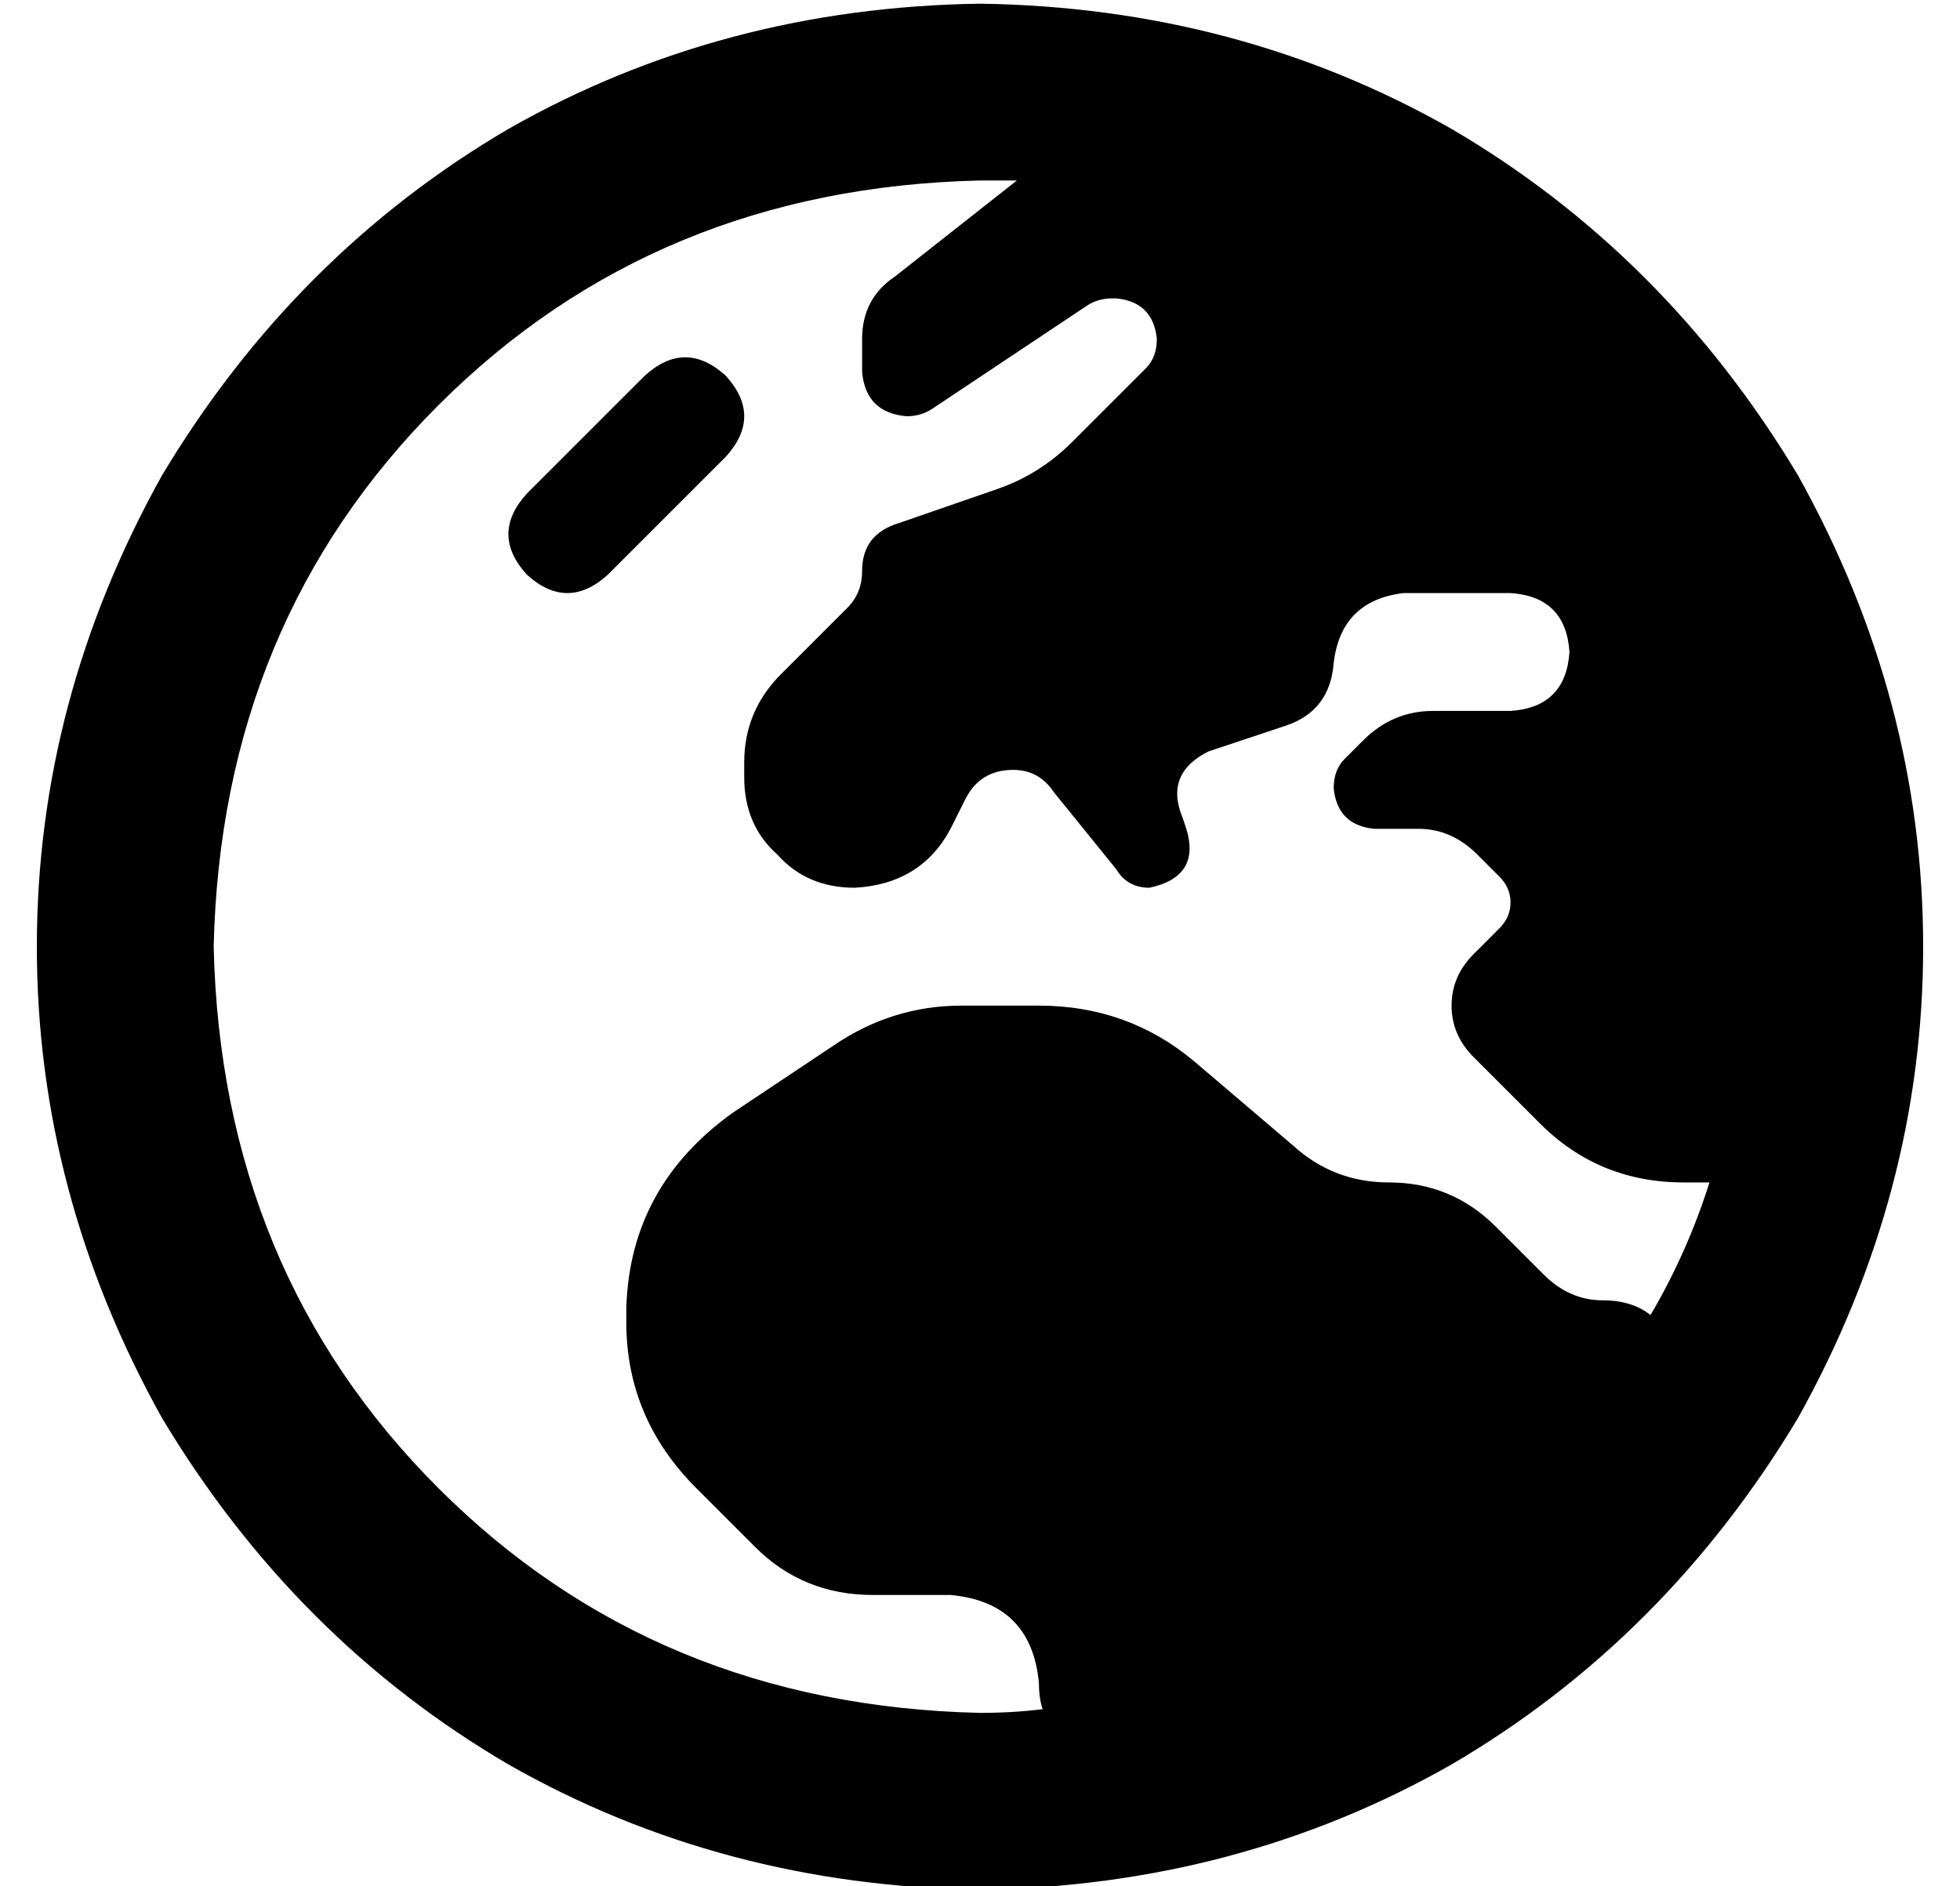 <?xml version="1.0" standalone="no"?>
<!DOCTYPE svg PUBLIC "-//W3C//DTD SVG 1.1//EN" "http://www.w3.org/Graphics/SVG/1.1/DTD/svg11.dtd" >
<svg xmlns="http://www.w3.org/2000/svg" xmlns:xlink="http://www.w3.org/1999/xlink" version="1.1" viewBox="-10 -40 532 512">
   <path fill="currentColor"
d="M256 425q-88 -2 -147 -61v0v0q-59 -59 -61 -147q2 -88 61 -147t147 -61h10l-33 26v0q-9 6 -9 17v9v0q1 11 12 12q4 0 7 -2l42 -28v0q3 -2 7 -2h1v0q10 1 11 11q0 5 -3 8l-20 20v0q-9 9 -21 13l-26 9v0q-10 3 -10 13q0 6 -4 10l-18 18v0q-10 10 -10 24v4v0q0 13 9 21
q8 9 21 9q18 -1 26 -16l4 -8v0q4 -8 13 -8q7 0 11 6l17 21v0q3 5 9 5q14 -3 10 -16l-1 -3v0q-5 -12 7 -18l21 -7v0q12 -4 13 -17q2 -17 19 -19h29v0q15 1 16 16q-1 15 -16 16h-21v0q-11 0 -19 8l-5 5v0q-3 3 -3 8q1 10 11 11h12v0q9 0 16 7l6 6v0q3 3 3 7t-3 7l-7 7v0
q-6 6 -6 14t6 14l18 18v0q16 16 39 16h7v0q-6 19 -16 36q-5 -4 -13 -4q-9 0 -16 -7l-13 -13v0q-12 -12 -29 -12q-15 0 -26 -10l-27 -23v0q-18 -15 -42 -15h-21v0q-19 0 -35 11l-27 18v0q-28 20 -29 53v4v0q0 26 19 45l16 16v0q13 13 32 13h21v0q22 2 24 24q0 4 1 7
q-8 1 -17 1v0zM256 473q70 -1 128 -34v0v0q58 -34 94 -94q34 -61 34 -128t-34 -128q-36 -60 -94 -94q-58 -33 -128 -34q-70 1 -128 34q-58 34 -94 94q-34 61 -34 128t34 128q36 60 94 94q58 33 128 34v0zM187 84q10 -11 0 -22q-11 -10 -22 0l-32 32v0q-10 11 0 22
q11 10 22 0l32 -32v0z" />
</svg>
